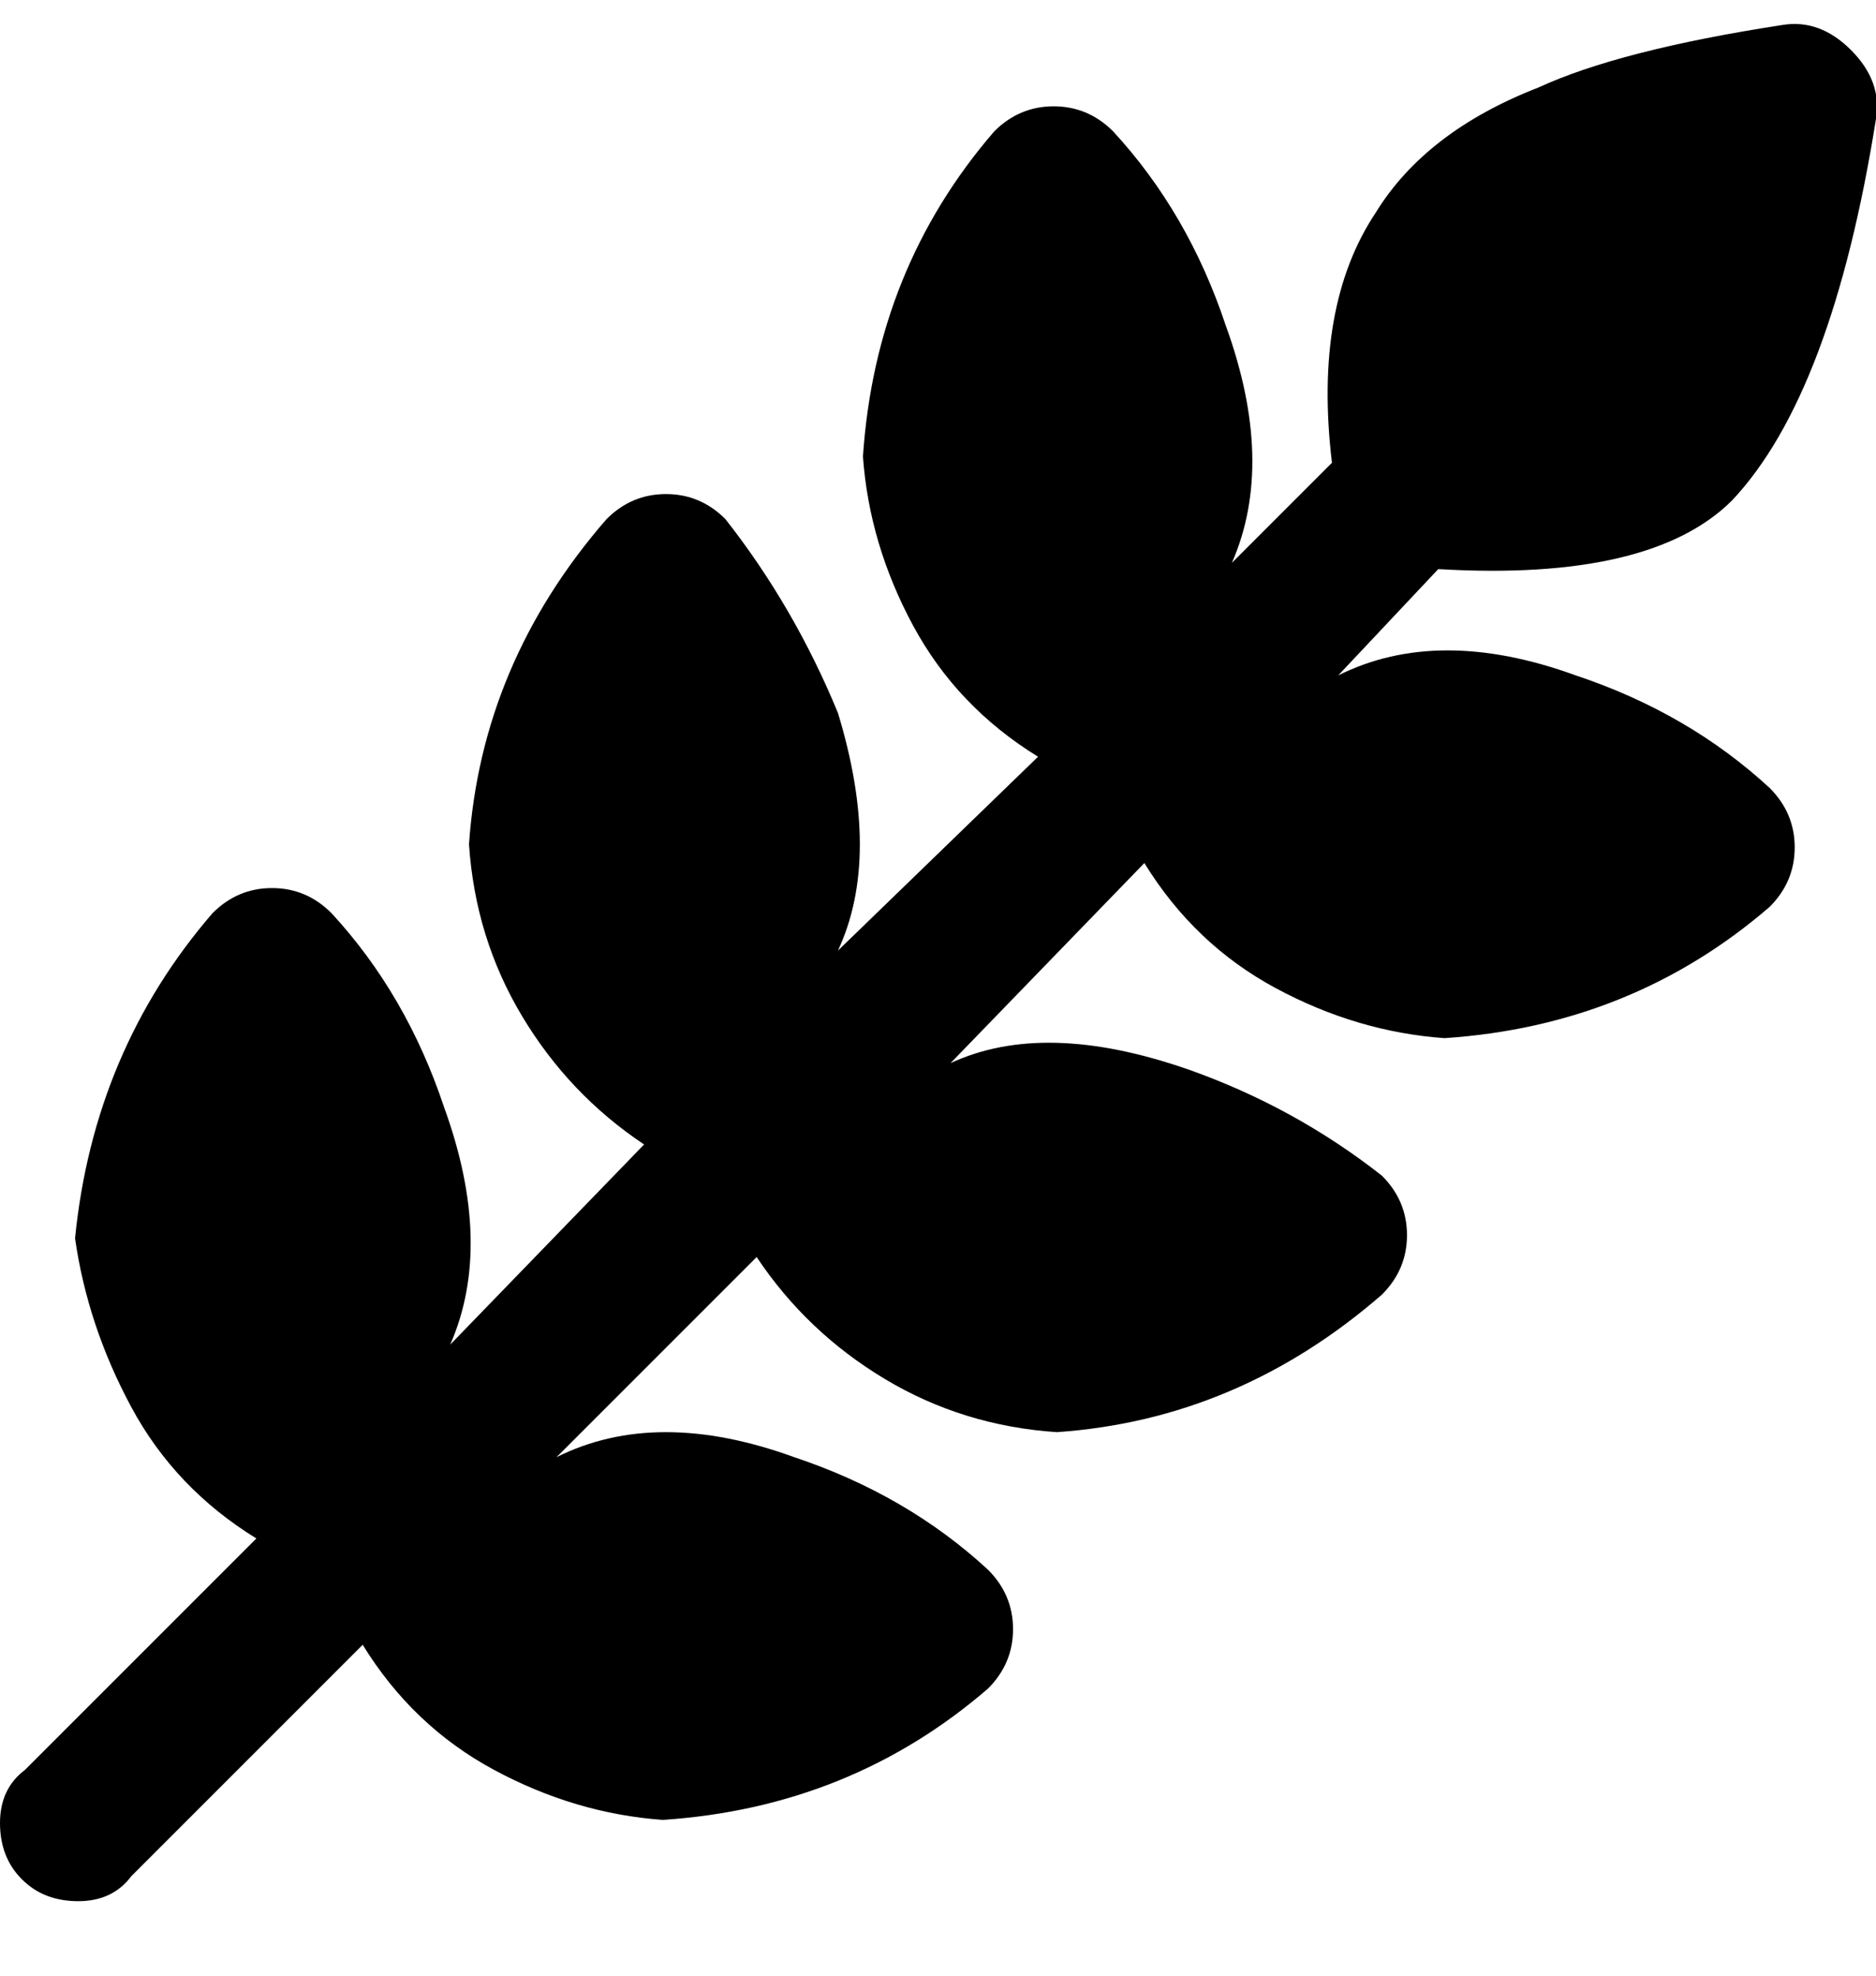 <svg viewBox="0 0 300.001 316" xmlns="http://www.w3.org/2000/svg"><path d="M277 80q16-17 23-61 1-6-4-11t-11-4q-26 4-39 10-18 7-26 20-10 15-7 40l-16 16q7-16-1-38-6-18-18-31-4-4-9.5-4t-9.5 4q-19 22-21 52 1 14 8 27t20 21l-32 31q7-15 0-38-7-17-18-31-4-4-9.5-4T97 83q-20 23-22 52 1 15 8.5 27.5T103 183l-31 32q7-16-1-38-6-18-18-31-4-4-9.5-4t-9.5 4q-19 22-22 52 2 14 9 27t20 21L4 283q-4 3-4 8.5t3.5 9q3.5 3.5 9 3.5t8.5-4l37-37q8 13 21 20t27 8q30-2 52-21 4-4 4-9.5t-4-9.5q-13-12-31-18-22-8-38 0l32-32q8 12 20.5 19.5T169 229q29-2 52-22 4-4 4-9.5t-4-9.5q-14-11-31-17-23-8-38-1l31-32q8 13 21 20t27 8q30-2 52-21 4-4 4-9.5t-4-9.5q-13-12-31-18-22-8-38 0l16-17q34 2 47-11z"/></svg>